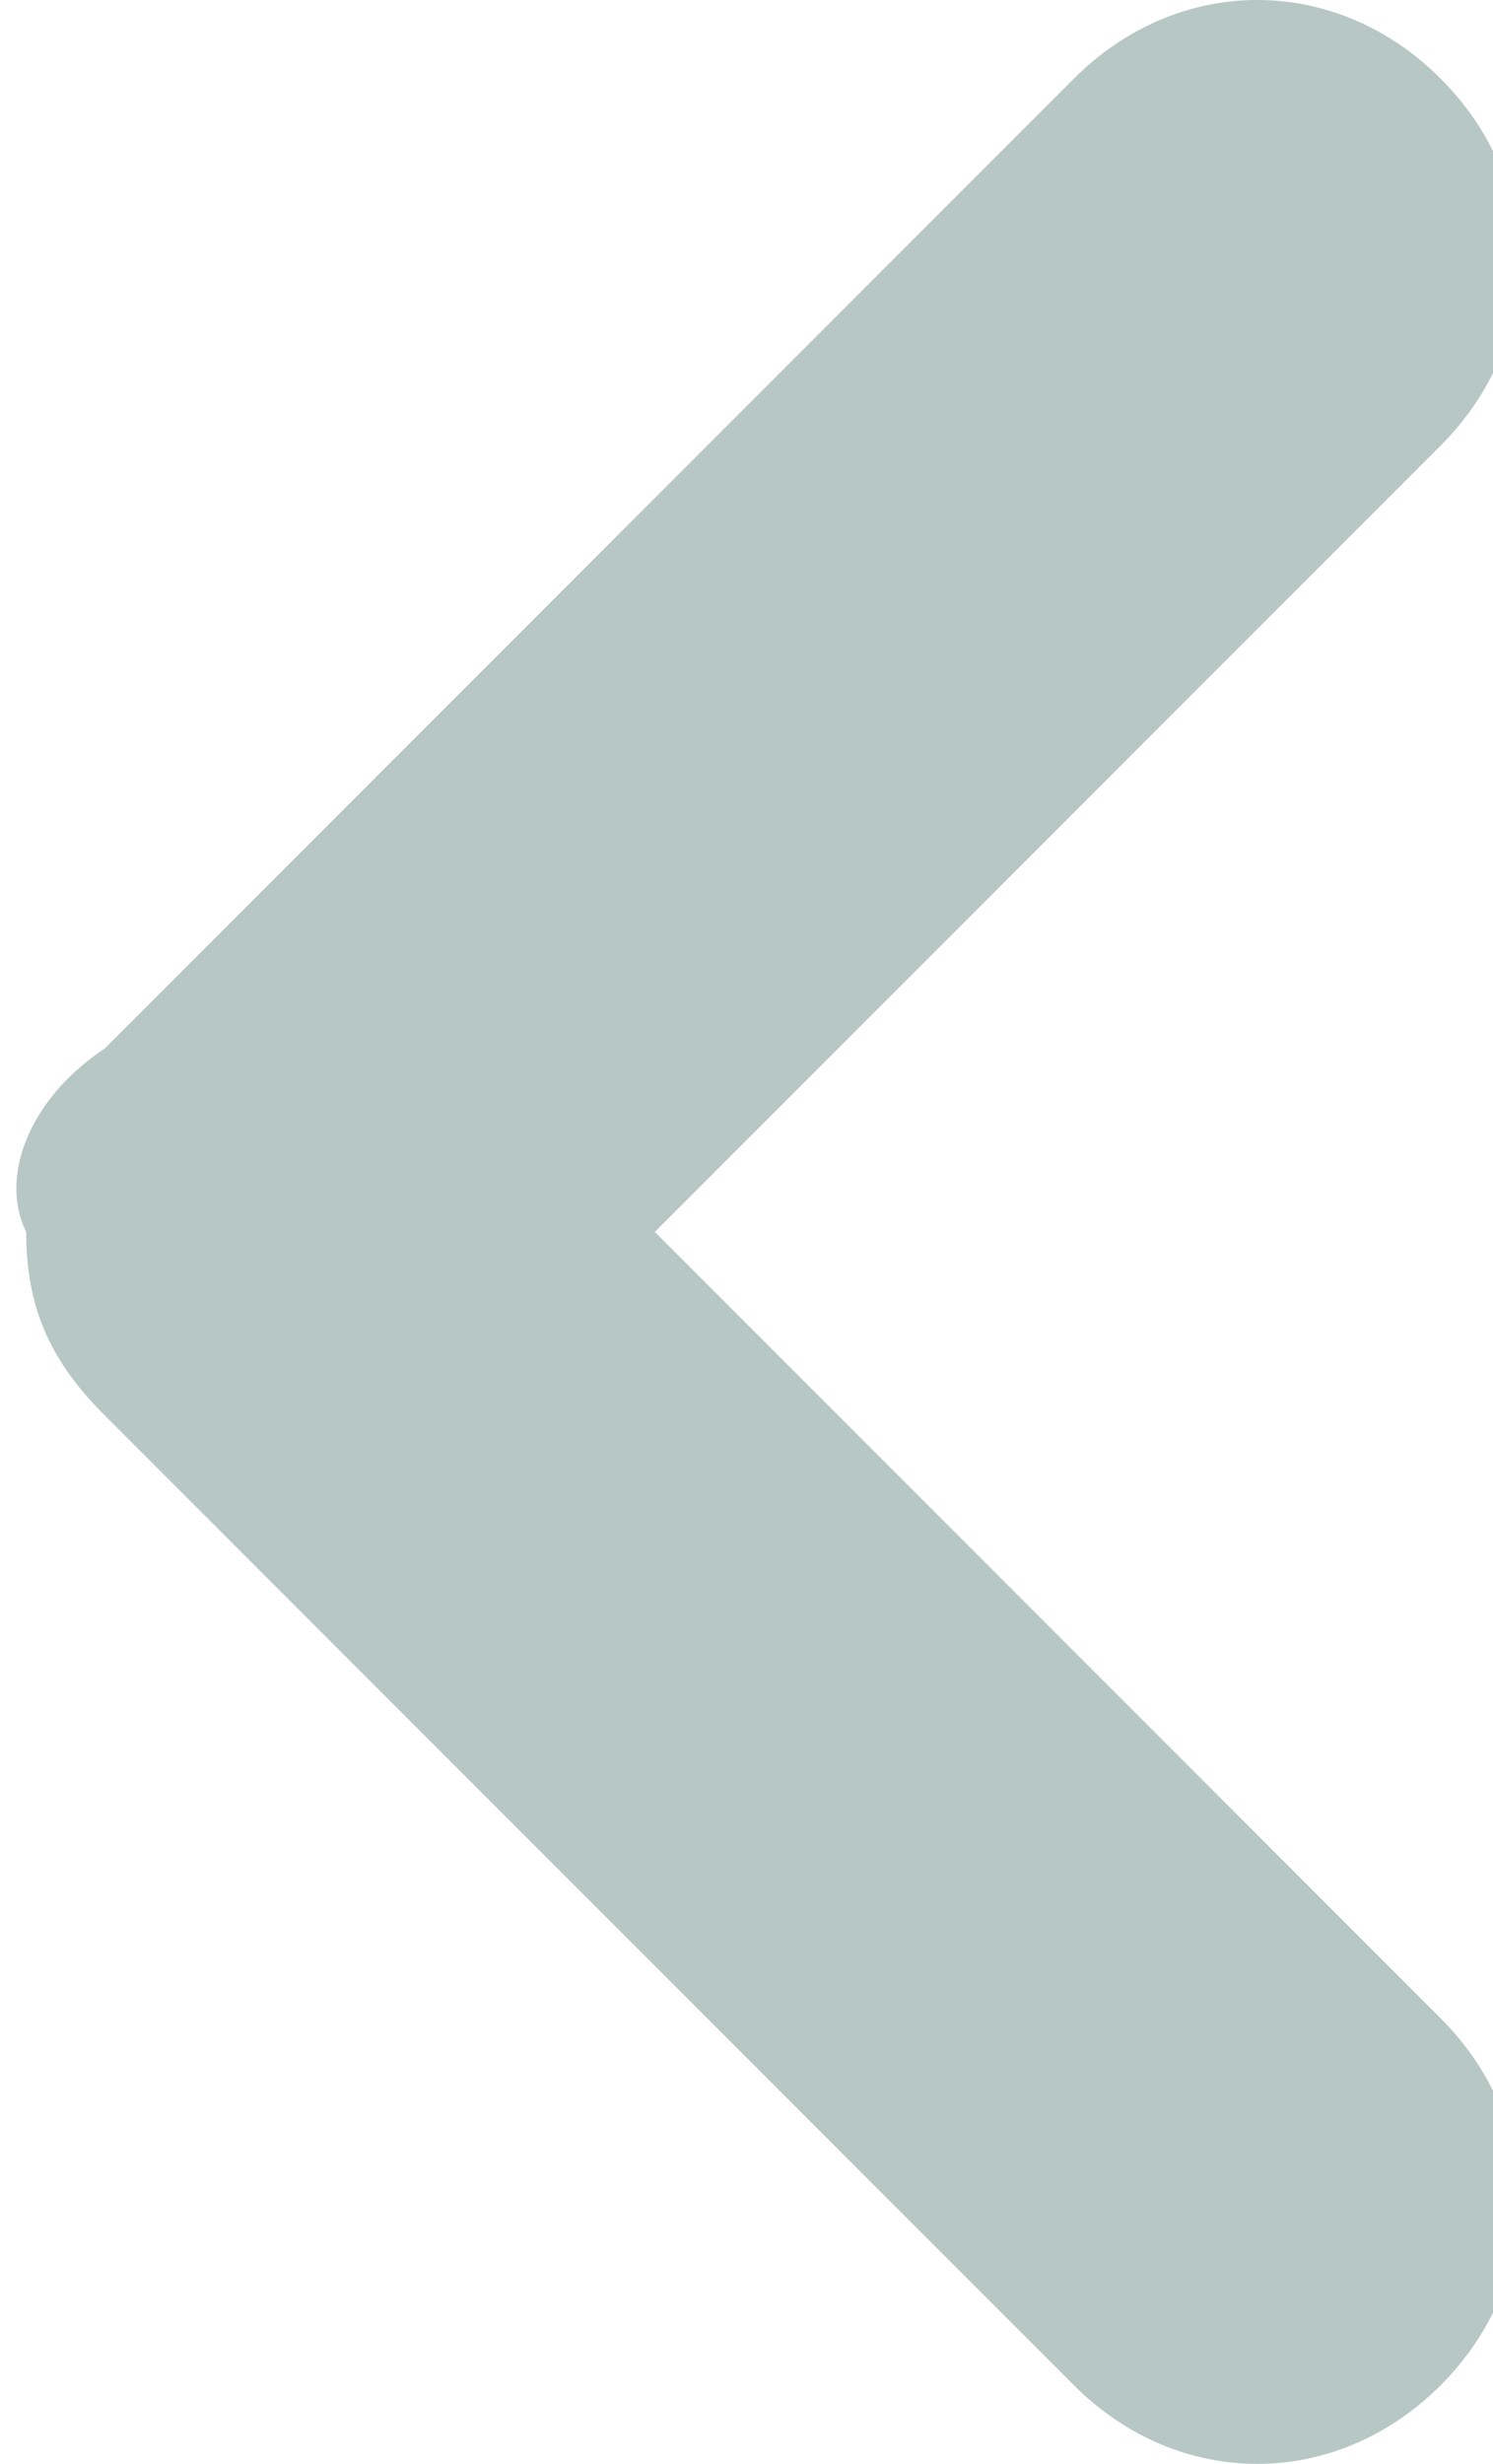 <?xml version="1.0" encoding="utf-8"?>
<!-- Generator: Adobe Illustrator 18.1.1, SVG Export Plug-In . SVG Version: 6.00 Build 0)  -->
<svg version="1.1" id="Layer_1" xmlns="http://www.w3.org/2000/svg" xmlns:xlink="http://www.w3.org/1999/xlink" x="0px" y="0px"
	 width="5.7px" height="9.4px" viewBox="-118.2 86.7 5.7 9.4" enable-background="new -118.2 86.7 5.7 9.4" xml:space="preserve">
<path fill="#B7C7C3" d="M-117.8,90.7l3.7-3.7c0.4-0.4,1-0.4,1.4,0s0.4,1,0,1.4l-3,3l3,3c0.4,0.4,0.4,1,0,1.4s-1,0.4-1.4,0l-3.7-3.7
	c-0.2-0.2-0.3-0.4-0.3-0.7C-118.2,91.2-118.1,90.9-117.8,90.7z"/>
</svg>
